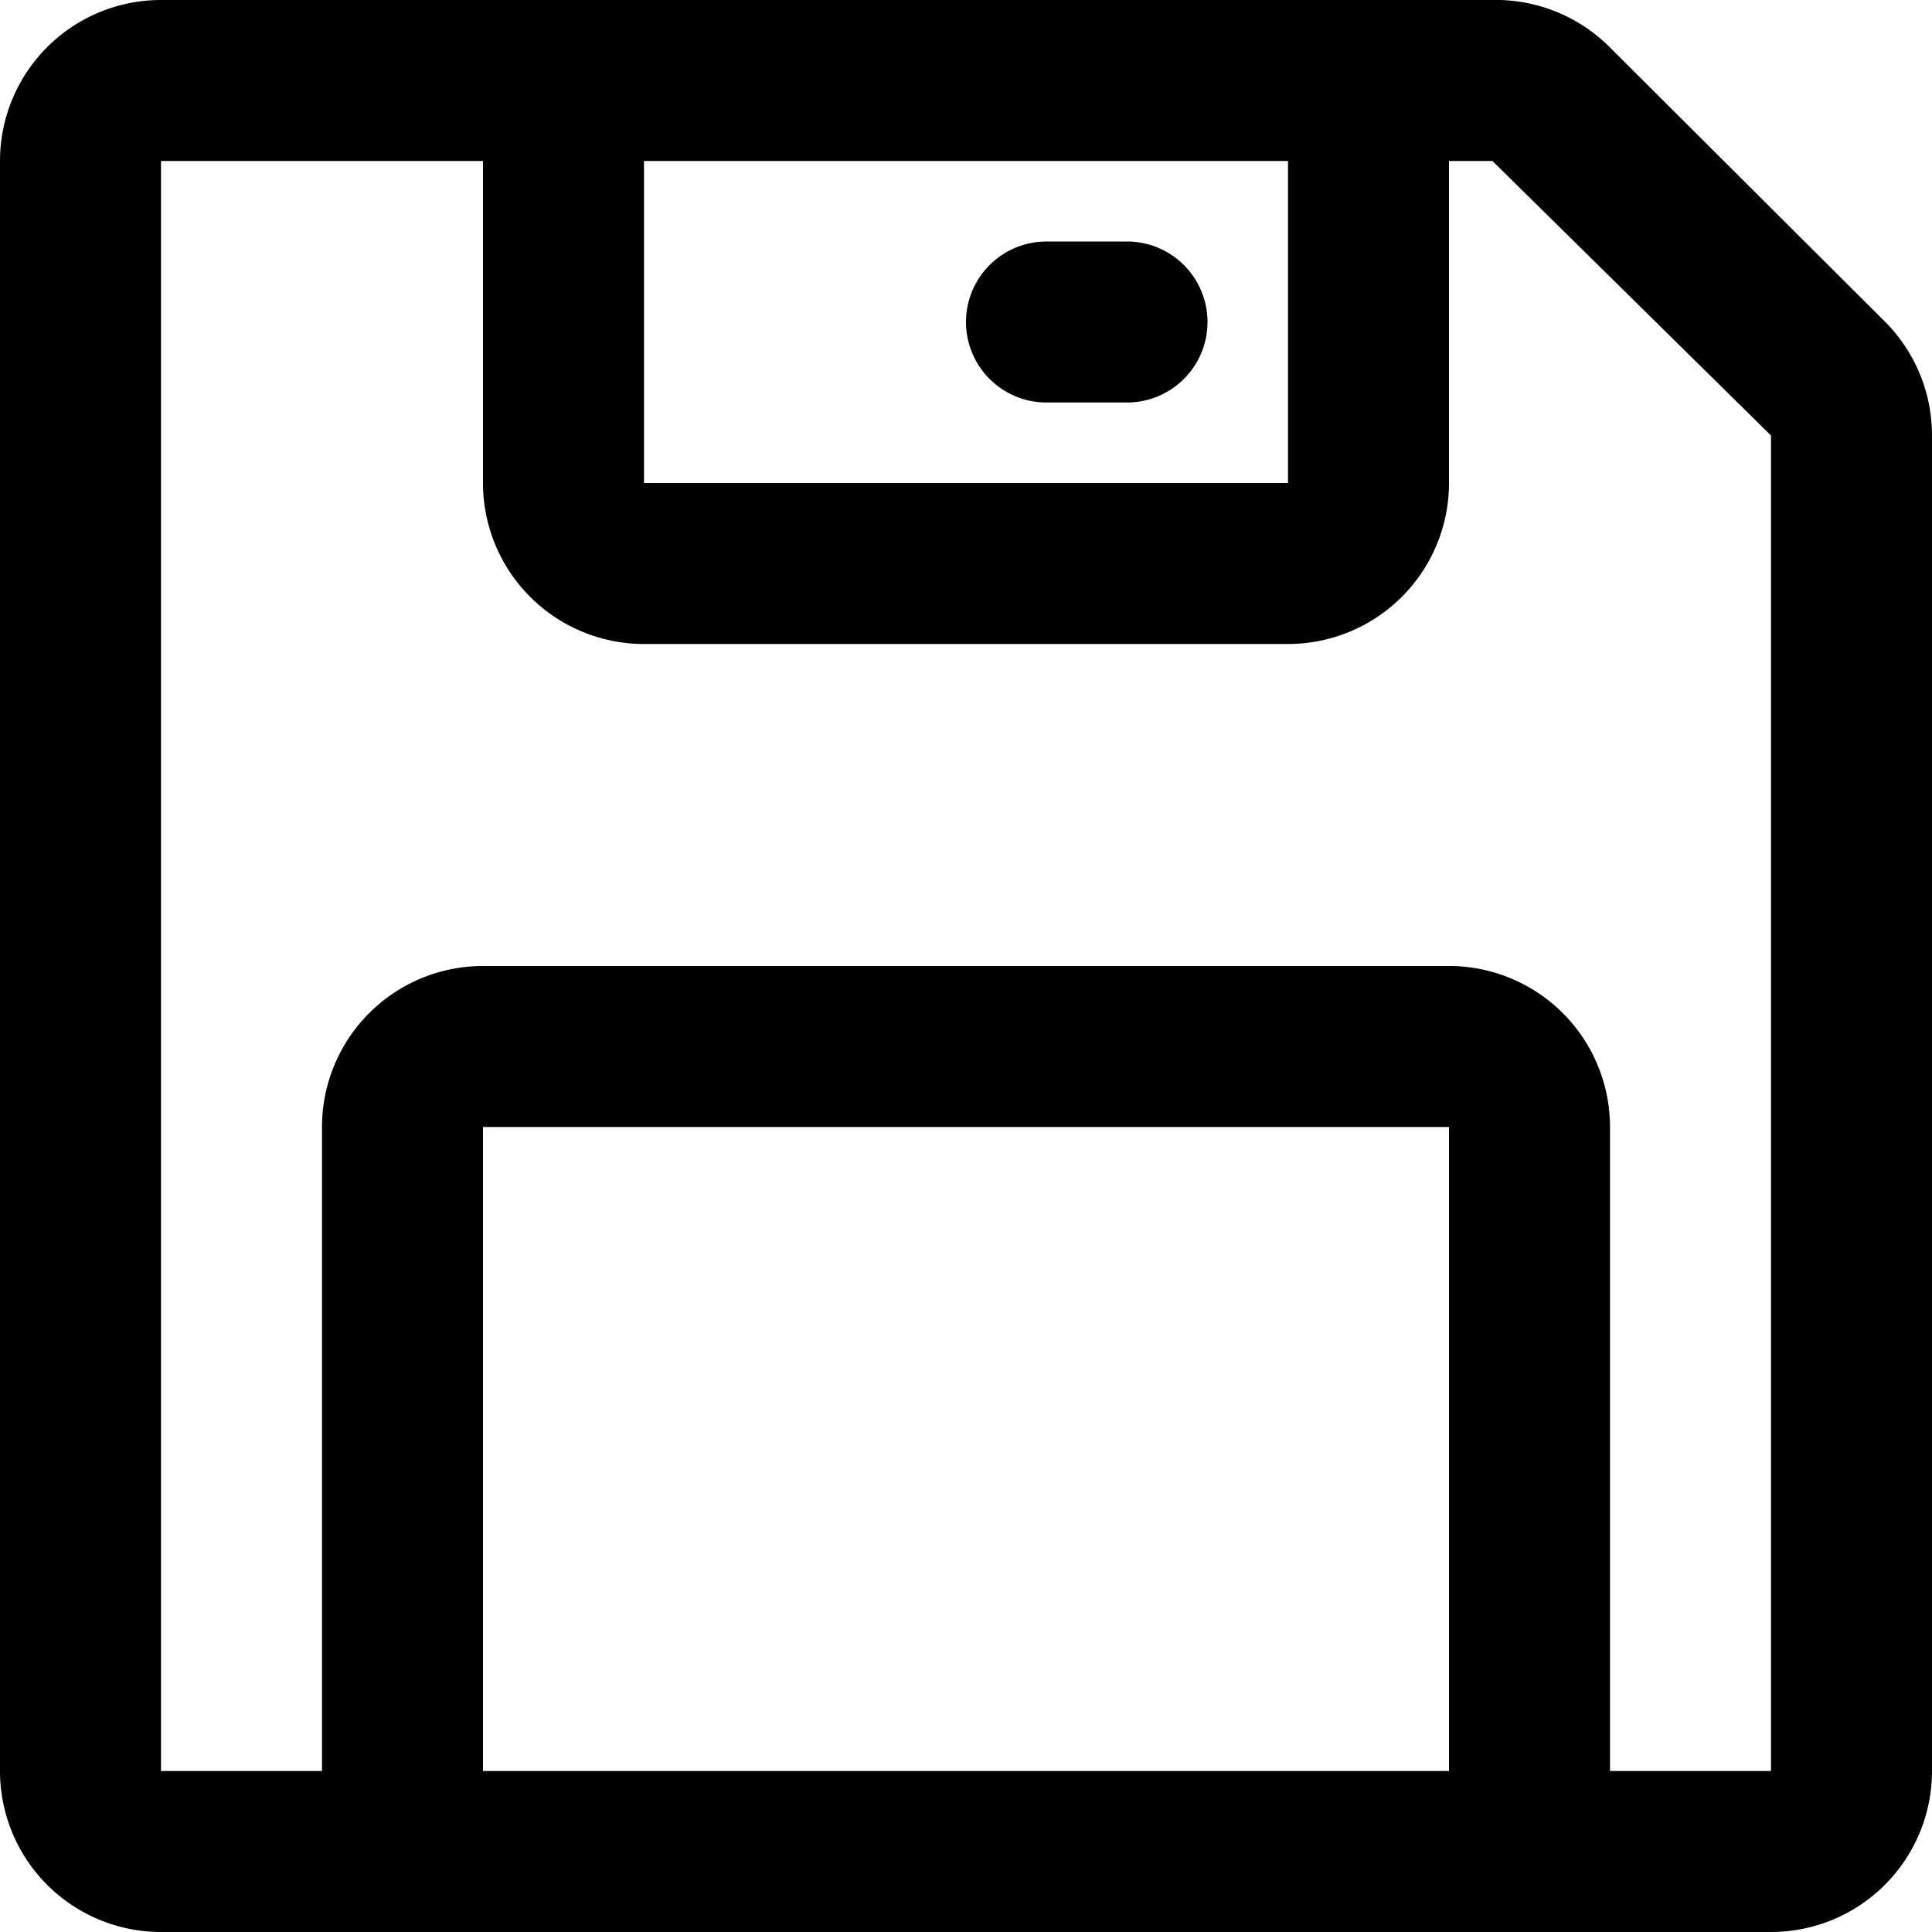 <svg xmlns="http://www.w3.org/2000/svg" width="24" height="24" viewBox="0 0 24 24">
  <g>
    <path d="M23.42,4,20,.59A2,2,0,0,0,18.53,0H2A2,2,0,0,0,0,2V6L0,22a2,2,0,0,0,2,2H22a2,2,0,0,0,2-2V5.41A2,2,0,0,0,23.42,4ZM16,2V6H8V2ZM6,22V14H18v8Zm16,0H20V14a2,2,0,0,0-2-2H6a2,2,0,0,0-2,2v8H2L2,6V2H6V6A2,2,0,0,0,8,8h8a2,2,0,0,0,2-2V2h.54L22,5.41Z" fill="currentColor"/>
    <path d="M13,5h1a1,1,0,0,0,0-2H13a1,1,0,1,0,0,2Z" fill="currentColor"/>
  </g>
</svg>
